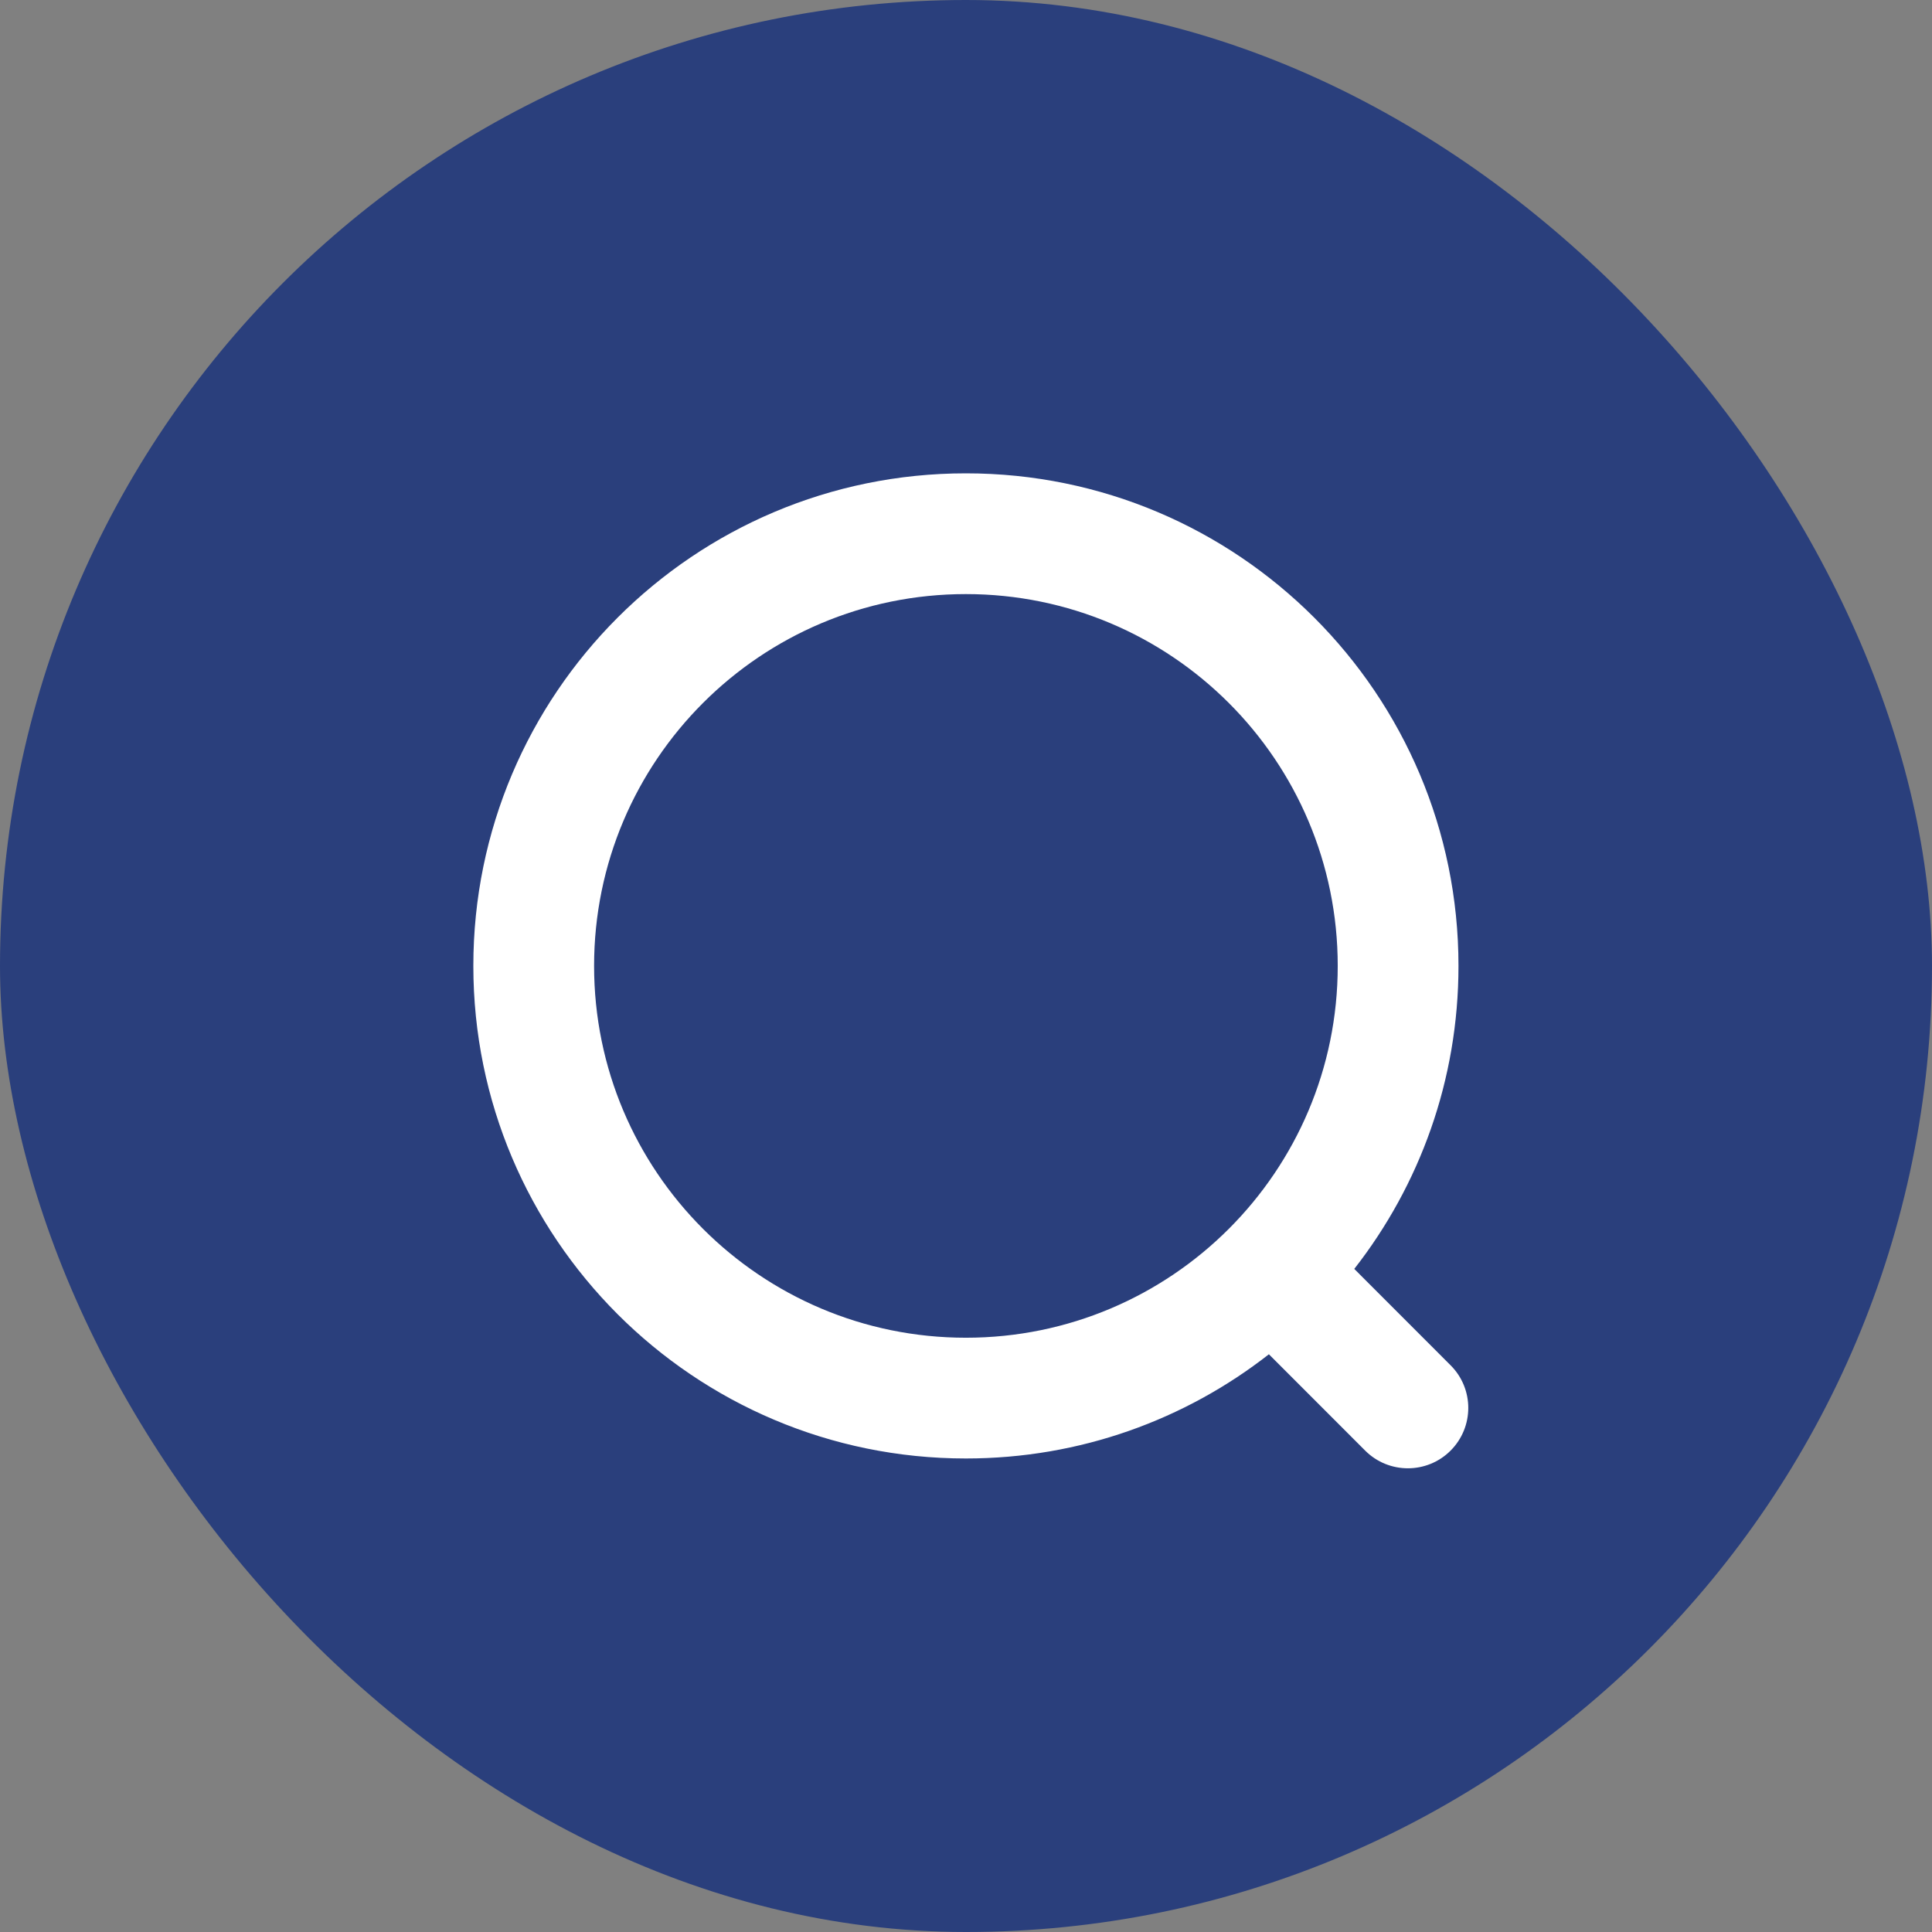 <svg width="32" height="32" viewBox="0 0 32 32" fill="none" xmlns="http://www.w3.org/2000/svg">
<rect x="0" y="0" width="32" height="32" fill="#808080" stroke="none"/>
<rect width="32" height="32" rx="16" fill="#2A3F7C"/>
<path fill-rule="evenodd" clip-rule="evenodd" d="M15.998 22.157C12.597 22.157 9.84 19.4 9.84 15.998C9.84 12.597 12.597 9.84 15.998 9.84C19.4 9.84 22.157 12.597 22.157 15.998C22.157 19.4 19.4 22.157 15.998 22.157ZM7.84 15.998C7.84 11.493 11.493 7.84 15.998 7.84C20.505 7.84 24.157 11.493 24.157 15.998C24.157 17.891 23.513 19.633 22.431 21.017L24.026 22.613C24.417 23.003 24.417 23.636 24.026 24.027C23.636 24.417 23.002 24.417 22.612 24.027L21.017 22.431C19.633 23.513 17.891 24.157 15.998 24.157C11.493 24.157 7.84 20.505 7.84 15.998Z" fill="white"/>
</svg>

